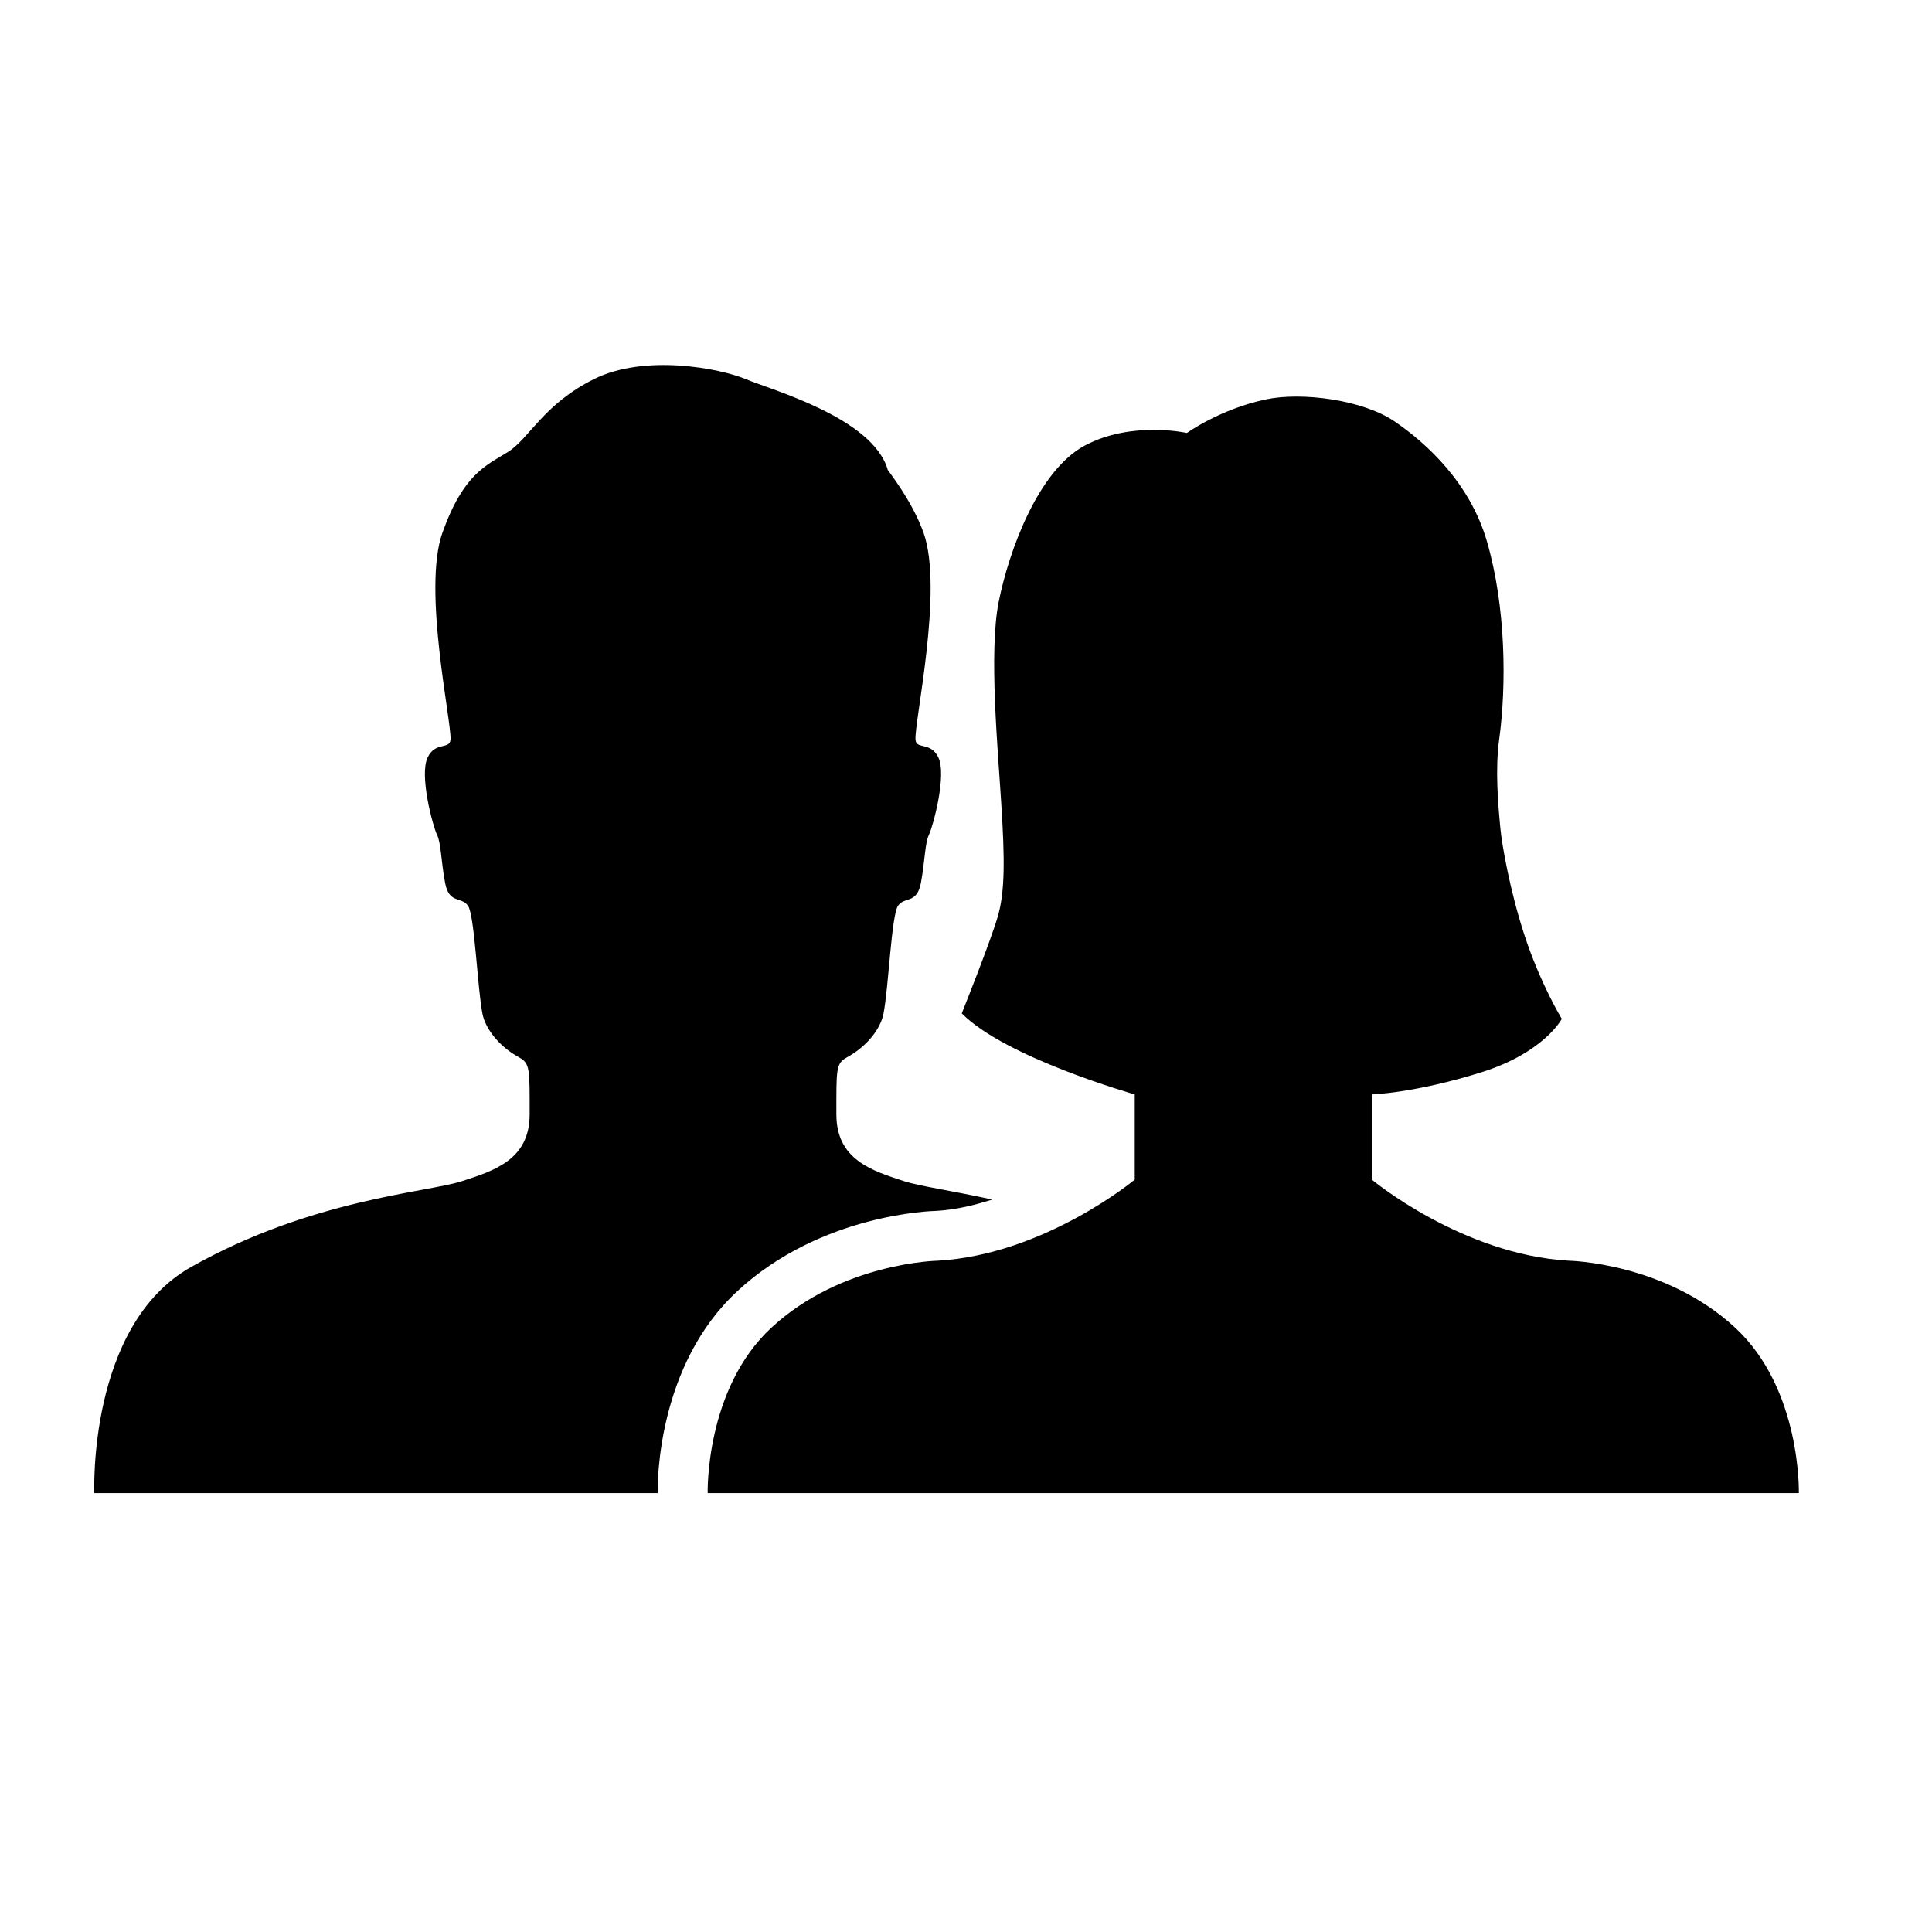 <?xml version="1.0" encoding="UTF-8" standalone="no"?>
<!DOCTYPE svg PUBLIC "-//W3C//DTD SVG 1.1//EN" "http://www.w3.org/Graphics/SVG/1.1/DTD/svg11.dtd">
<svg width="100%" height="100%" viewBox="0 0 100 100" version="1.1" xmlns="http://www.w3.org/2000/svg" xmlns:xlink="http://www.w3.org/1999/xlink" xml:space="preserve" xmlns:serif="http://www.serif.com/" style="fill-rule:evenodd;clip-rule:evenodd;stroke-linejoin:round;stroke-miterlimit:2;">
    <g id="User-Group---Man---Woman" serif:id="User Group - Man &amp; Woman" transform="matrix(2.595,2.23951e-31,-3.1993e-32,2.595,-799.573,15.002)">
        <path d="M344,24L322.236,24C322.236,24 322.182,21.926 323.509,20.699C324.914,19.399 326.822,19.365 326.822,19.365C328.955,19.244 330.754,17.748 330.754,17.748L330.754,16.048C330.754,16.048 328.177,15.318 327.304,14.431C327.304,14.431 327.875,13.008 328.024,12.494C328.17,11.988 328.16,11.331 328.093,10.264C328.027,9.196 327.84,7.221 328.041,6.221C328.241,5.221 328.821,3.607 329.758,3.106C330.695,2.607 331.795,2.855 331.795,2.855C331.795,2.855 332.451,2.38 333.368,2.186C334.083,2.034 335.301,2.191 335.937,2.625C336.574,3.059 337.436,3.847 337.776,5.008C338.162,6.327 338.169,7.901 338.023,8.967C337.941,9.561 338.001,10.26 338.046,10.731C338.076,11.071 338.244,12.002 338.519,12.846C338.839,13.834 339.272,14.541 339.272,14.541C339.272,14.541 338.921,15.214 337.664,15.608C336.33,16.025 335.483,16.048 335.483,16.048L335.483,17.748C335.483,17.748 337.282,19.244 339.414,19.365C339.414,19.365 341.322,19.399 342.728,20.699C344.055,21.926 344,24 344,24ZM322.829,19.971C321.229,21.45 321.235,23.794 321.238,24L310.002,24C310.002,24 309.865,20.653 311.934,19.489C314.341,18.135 316.629,18.006 317.329,17.78C317.983,17.569 318.685,17.347 318.685,16.446C318.685,15.546 318.696,15.429 318.474,15.309C318.051,15.077 317.799,14.719 317.744,14.441C317.642,13.922 317.588,12.468 317.454,12.283C317.319,12.095 317.079,12.255 316.999,11.829C316.918,11.403 316.918,11.029 316.838,10.87C316.758,10.71 316.477,9.679 316.652,9.324C316.805,9.008 317.086,9.173 317.106,8.977C317.14,8.658 316.541,5.98 316.945,4.846C317.365,3.666 317.822,3.503 318.25,3.235C318.679,2.969 318.952,2.287 319.969,1.78C320.986,1.274 322.483,1.567 322.992,1.78C323.501,1.994 325.534,2.552 325.828,3.592C325.832,3.607 326.313,4.203 326.542,4.846C326.946,5.98 326.347,8.658 326.382,8.977C326.401,9.173 326.681,9.008 326.836,9.324C327.01,9.679 326.728,10.71 326.649,10.87C326.569,11.029 326.569,11.403 326.489,11.829C326.408,12.255 326.168,12.095 326.034,12.283C325.9,12.468 325.845,13.922 325.742,14.441C325.688,14.719 325.437,15.077 325.013,15.309C324.791,15.429 324.803,15.546 324.803,16.446C324.803,17.347 325.505,17.569 326.158,17.78C326.469,17.88 327.104,17.967 327.912,18.145C327.557,18.258 327.188,18.348 326.803,18.371C326.71,18.373 324.496,18.429 322.829,19.971Z"/>
    </g>
</svg>
